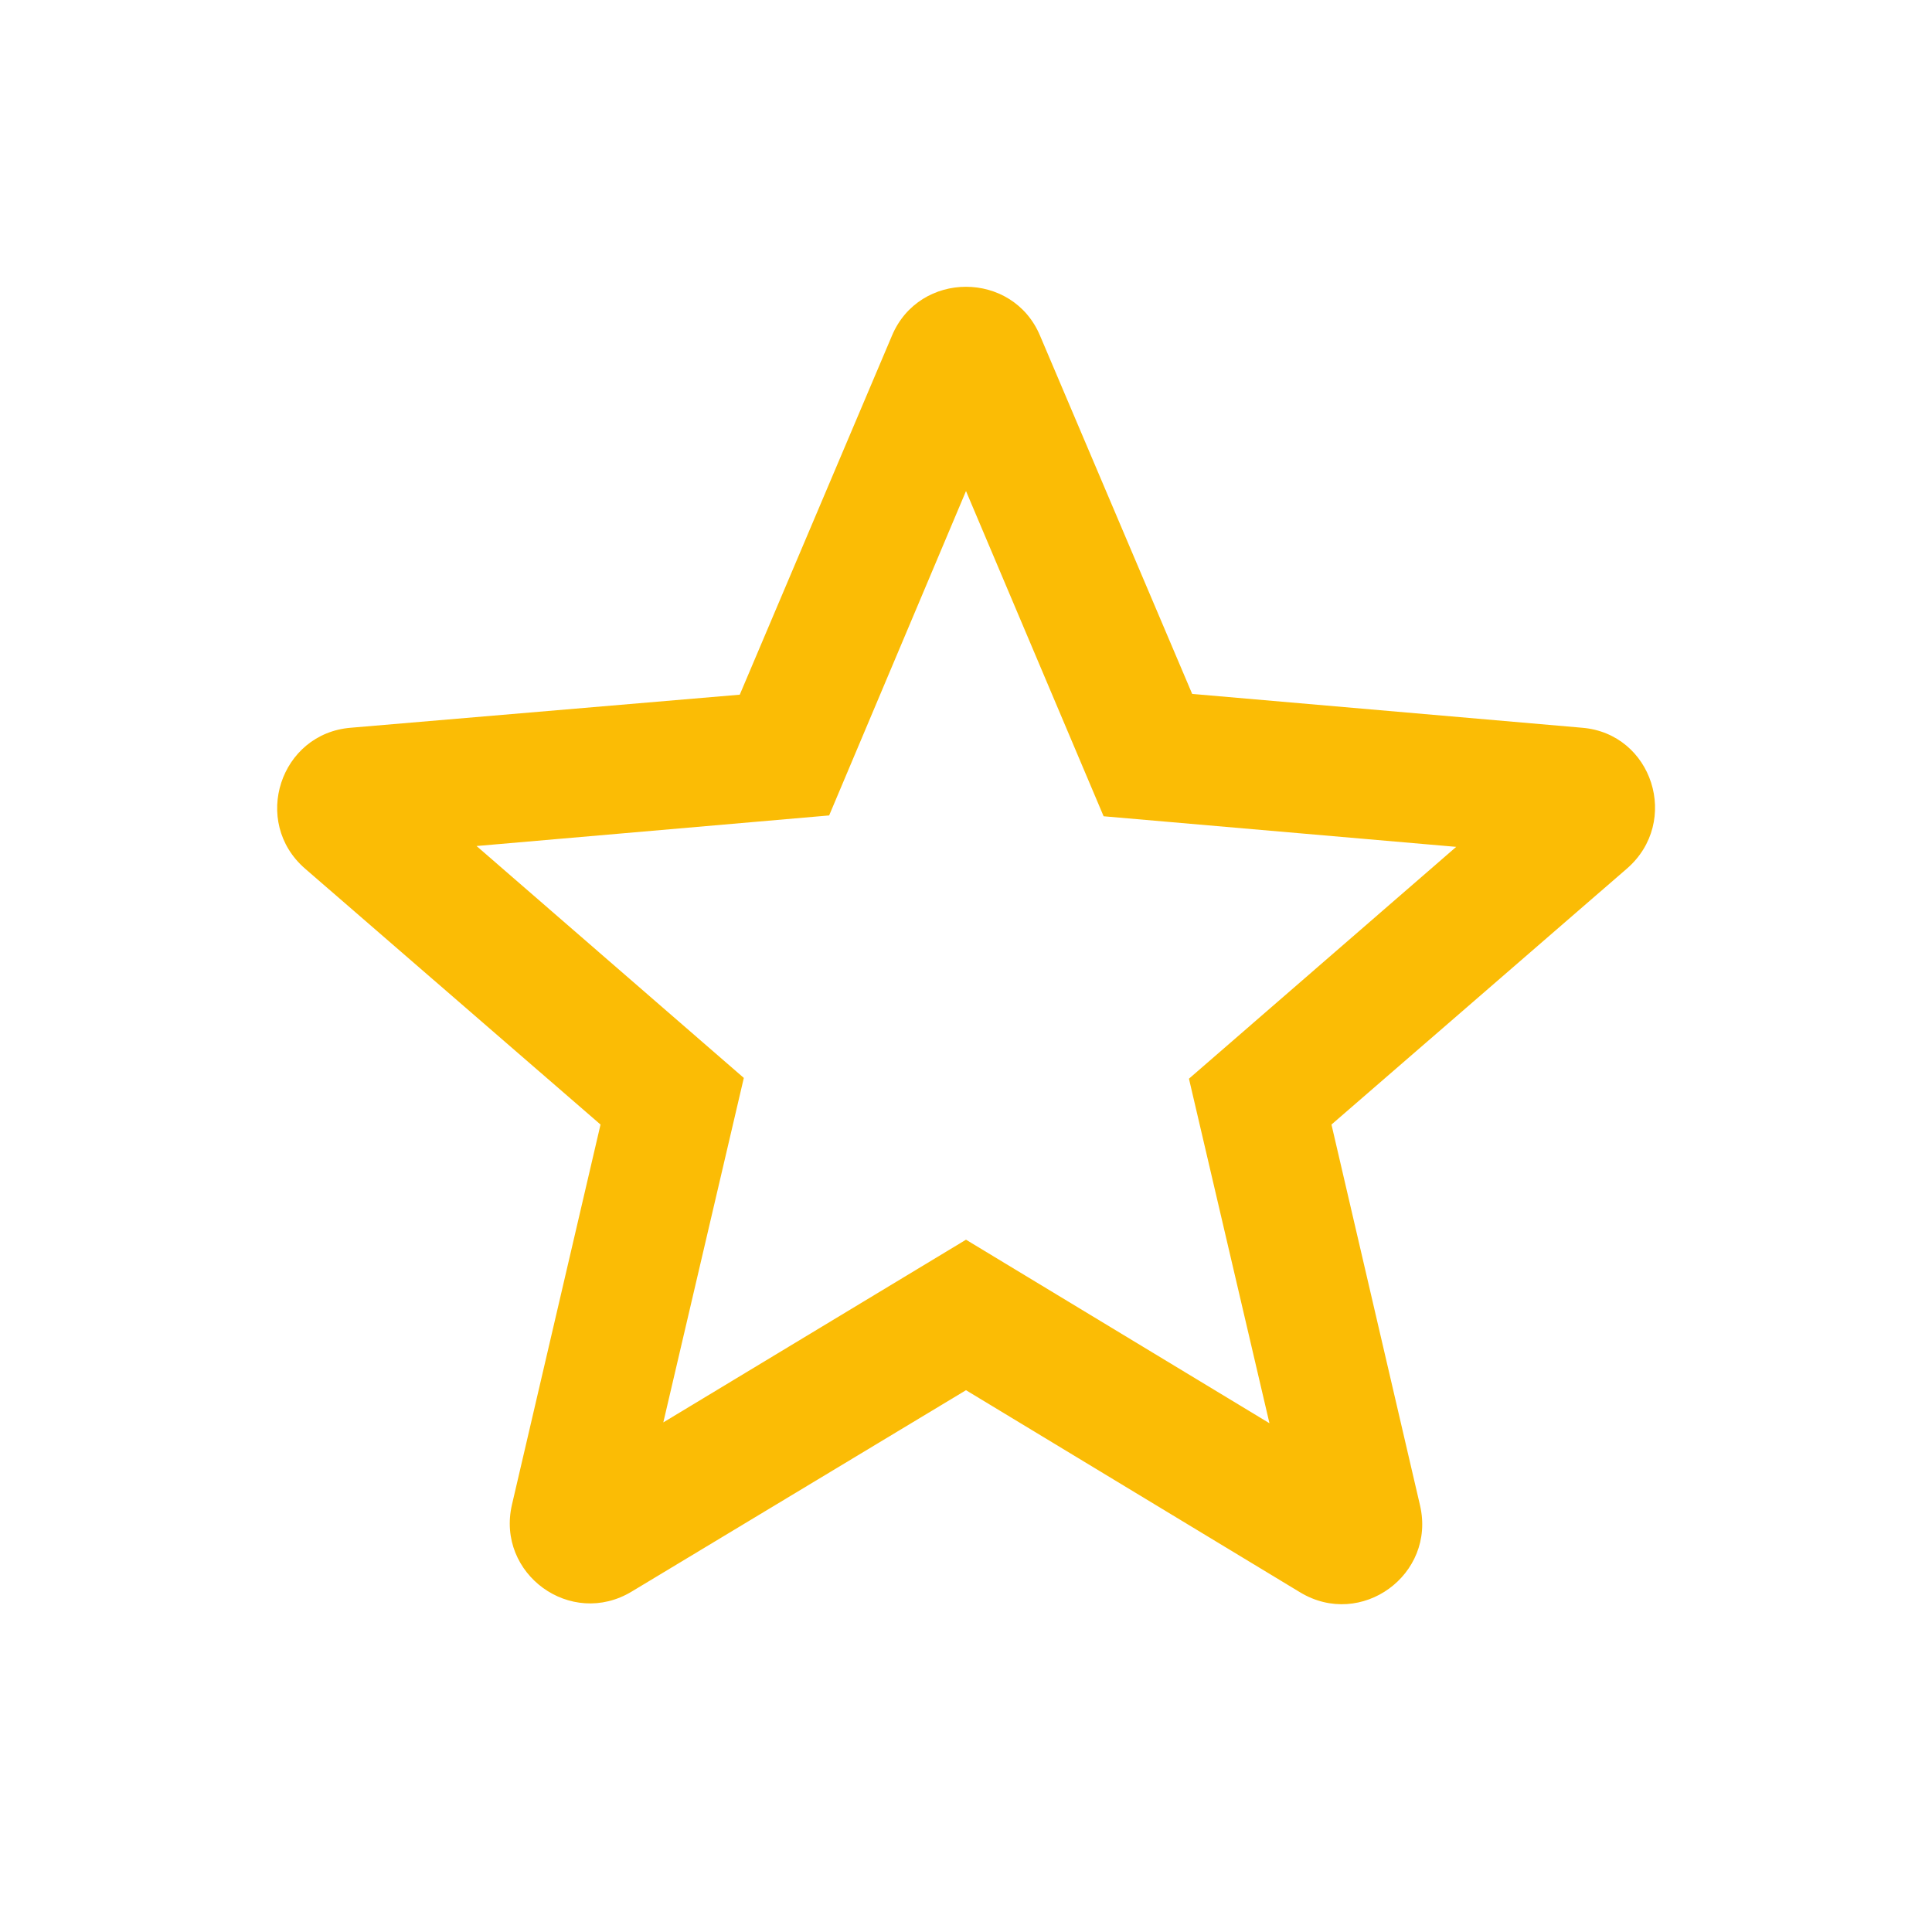 <svg width="30" height="30" viewBox="0 0 30 30" fill="none" xmlns="http://www.w3.org/2000/svg">
<g clip-path="url(#clip0_309_488)">
<path d="M24.562 11.3L18.512 10.775L16.15 5.213C15.725 4.2 14.275 4.2 13.85 5.213L11.487 10.787L5.45 11.3C4.35 11.387 3.9 12.762 4.737 13.488L9.325 17.462L7.95 23.363C7.7 24.438 8.862 25.288 9.812 24.712L15 21.587L20.187 24.725C21.137 25.3 22.3 24.45 22.05 23.375L20.675 17.462L25.262 13.488C26.1 12.762 25.662 11.387 24.562 11.3ZM15 19.25L10.3 22.087L11.55 16.738L7.4 13.137L12.875 12.662L15 7.625L17.137 12.675L22.612 13.15L18.462 16.75L19.712 22.1L15 19.25Z" fill="#FBBC05"/>
</g>
<defs>
<clipPath id="clip0_309_488">
<rect width="30" height="30" fill="white"/>
</clipPath>
</defs>
</svg>
